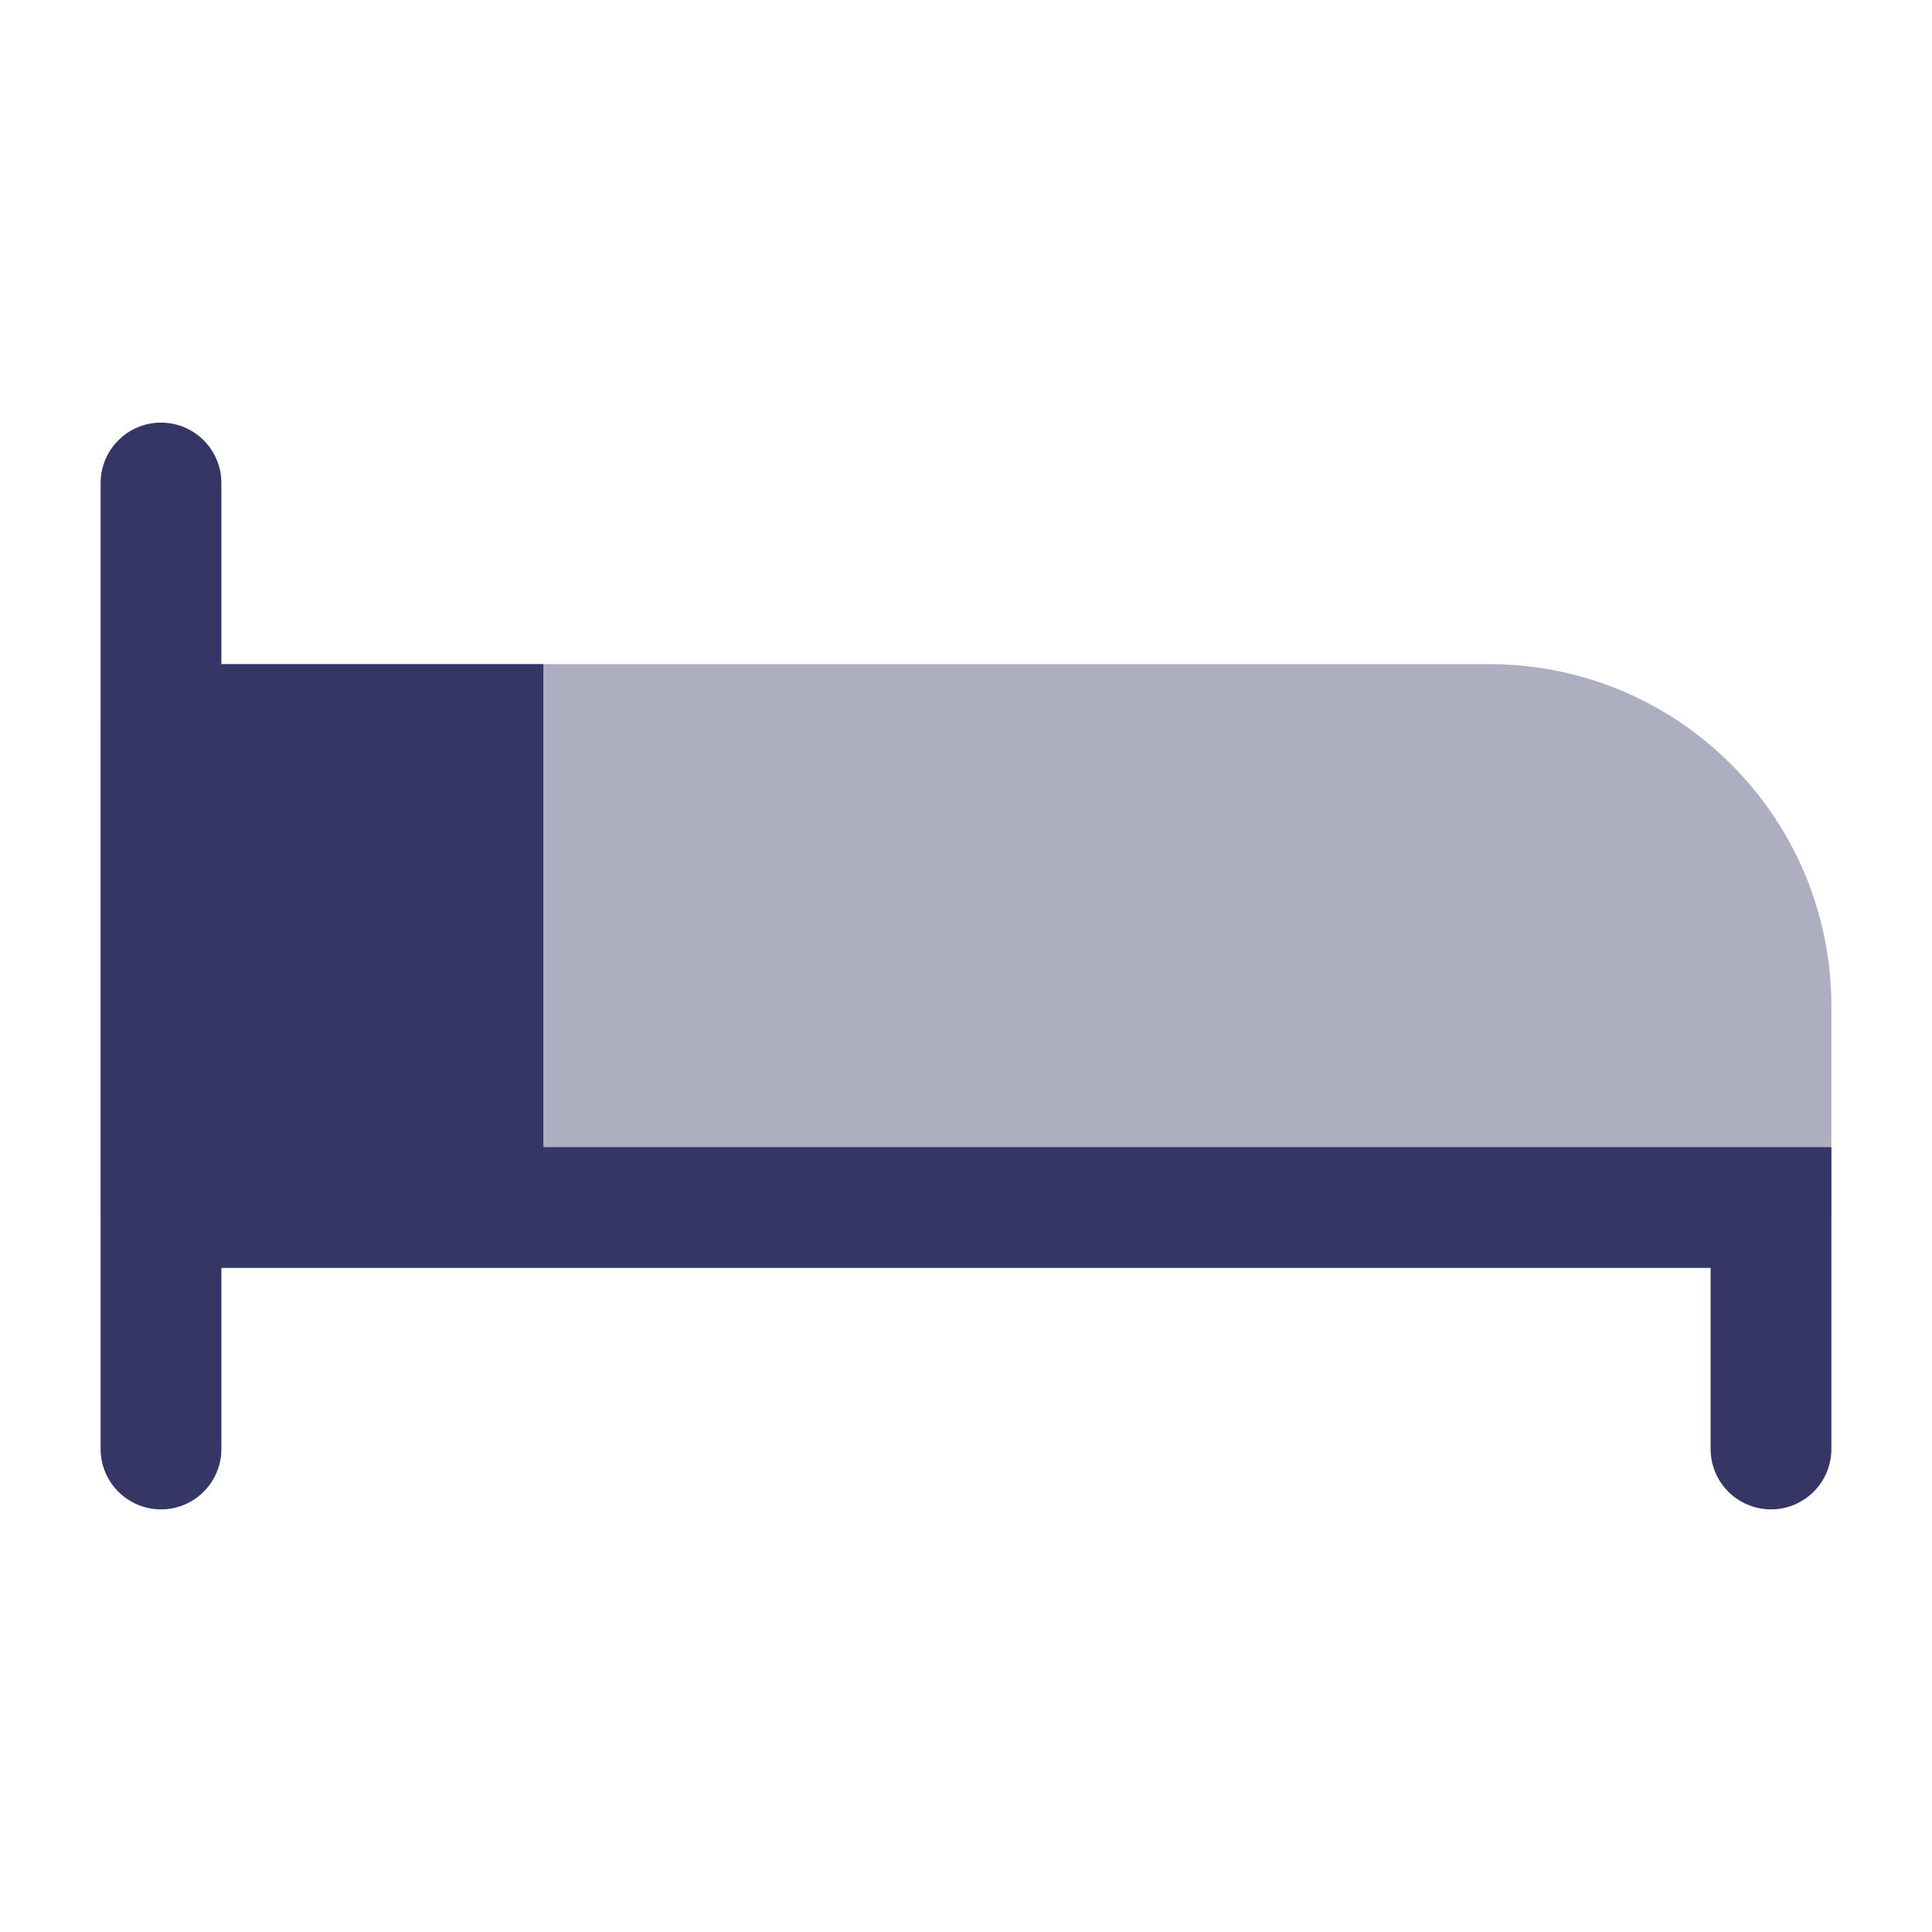<svg width="24" height="24" viewBox="0 0 24 24" fill="none" xmlns="http://www.w3.org/2000/svg">
<path opacity="0.4" d="M2 8.25C1.586 8.25 1.25 8.586 1.25 9V15C1.25 15.414 1.586 15.75 2 15.75H22C22.414 15.75 22.75 15.414 22.75 15V12.5C22.75 10.153 20.847 8.25 18.5 8.25H2Z" fill="#353566"/>
<path d="M2.75 6C2.75 5.586 2.414 5.25 2 5.25C1.586 5.25 1.25 5.586 1.25 6V18C1.25 18.414 1.586 18.75 2 18.75C2.414 18.75 2.75 18.414 2.75 18V15.75H21.25V18C21.25 18.414 21.586 18.75 22 18.75C22.414 18.75 22.75 18.414 22.75 18V14.25H6.75V8.25H2.75V6Z" fill="#353566"/>
</svg>
